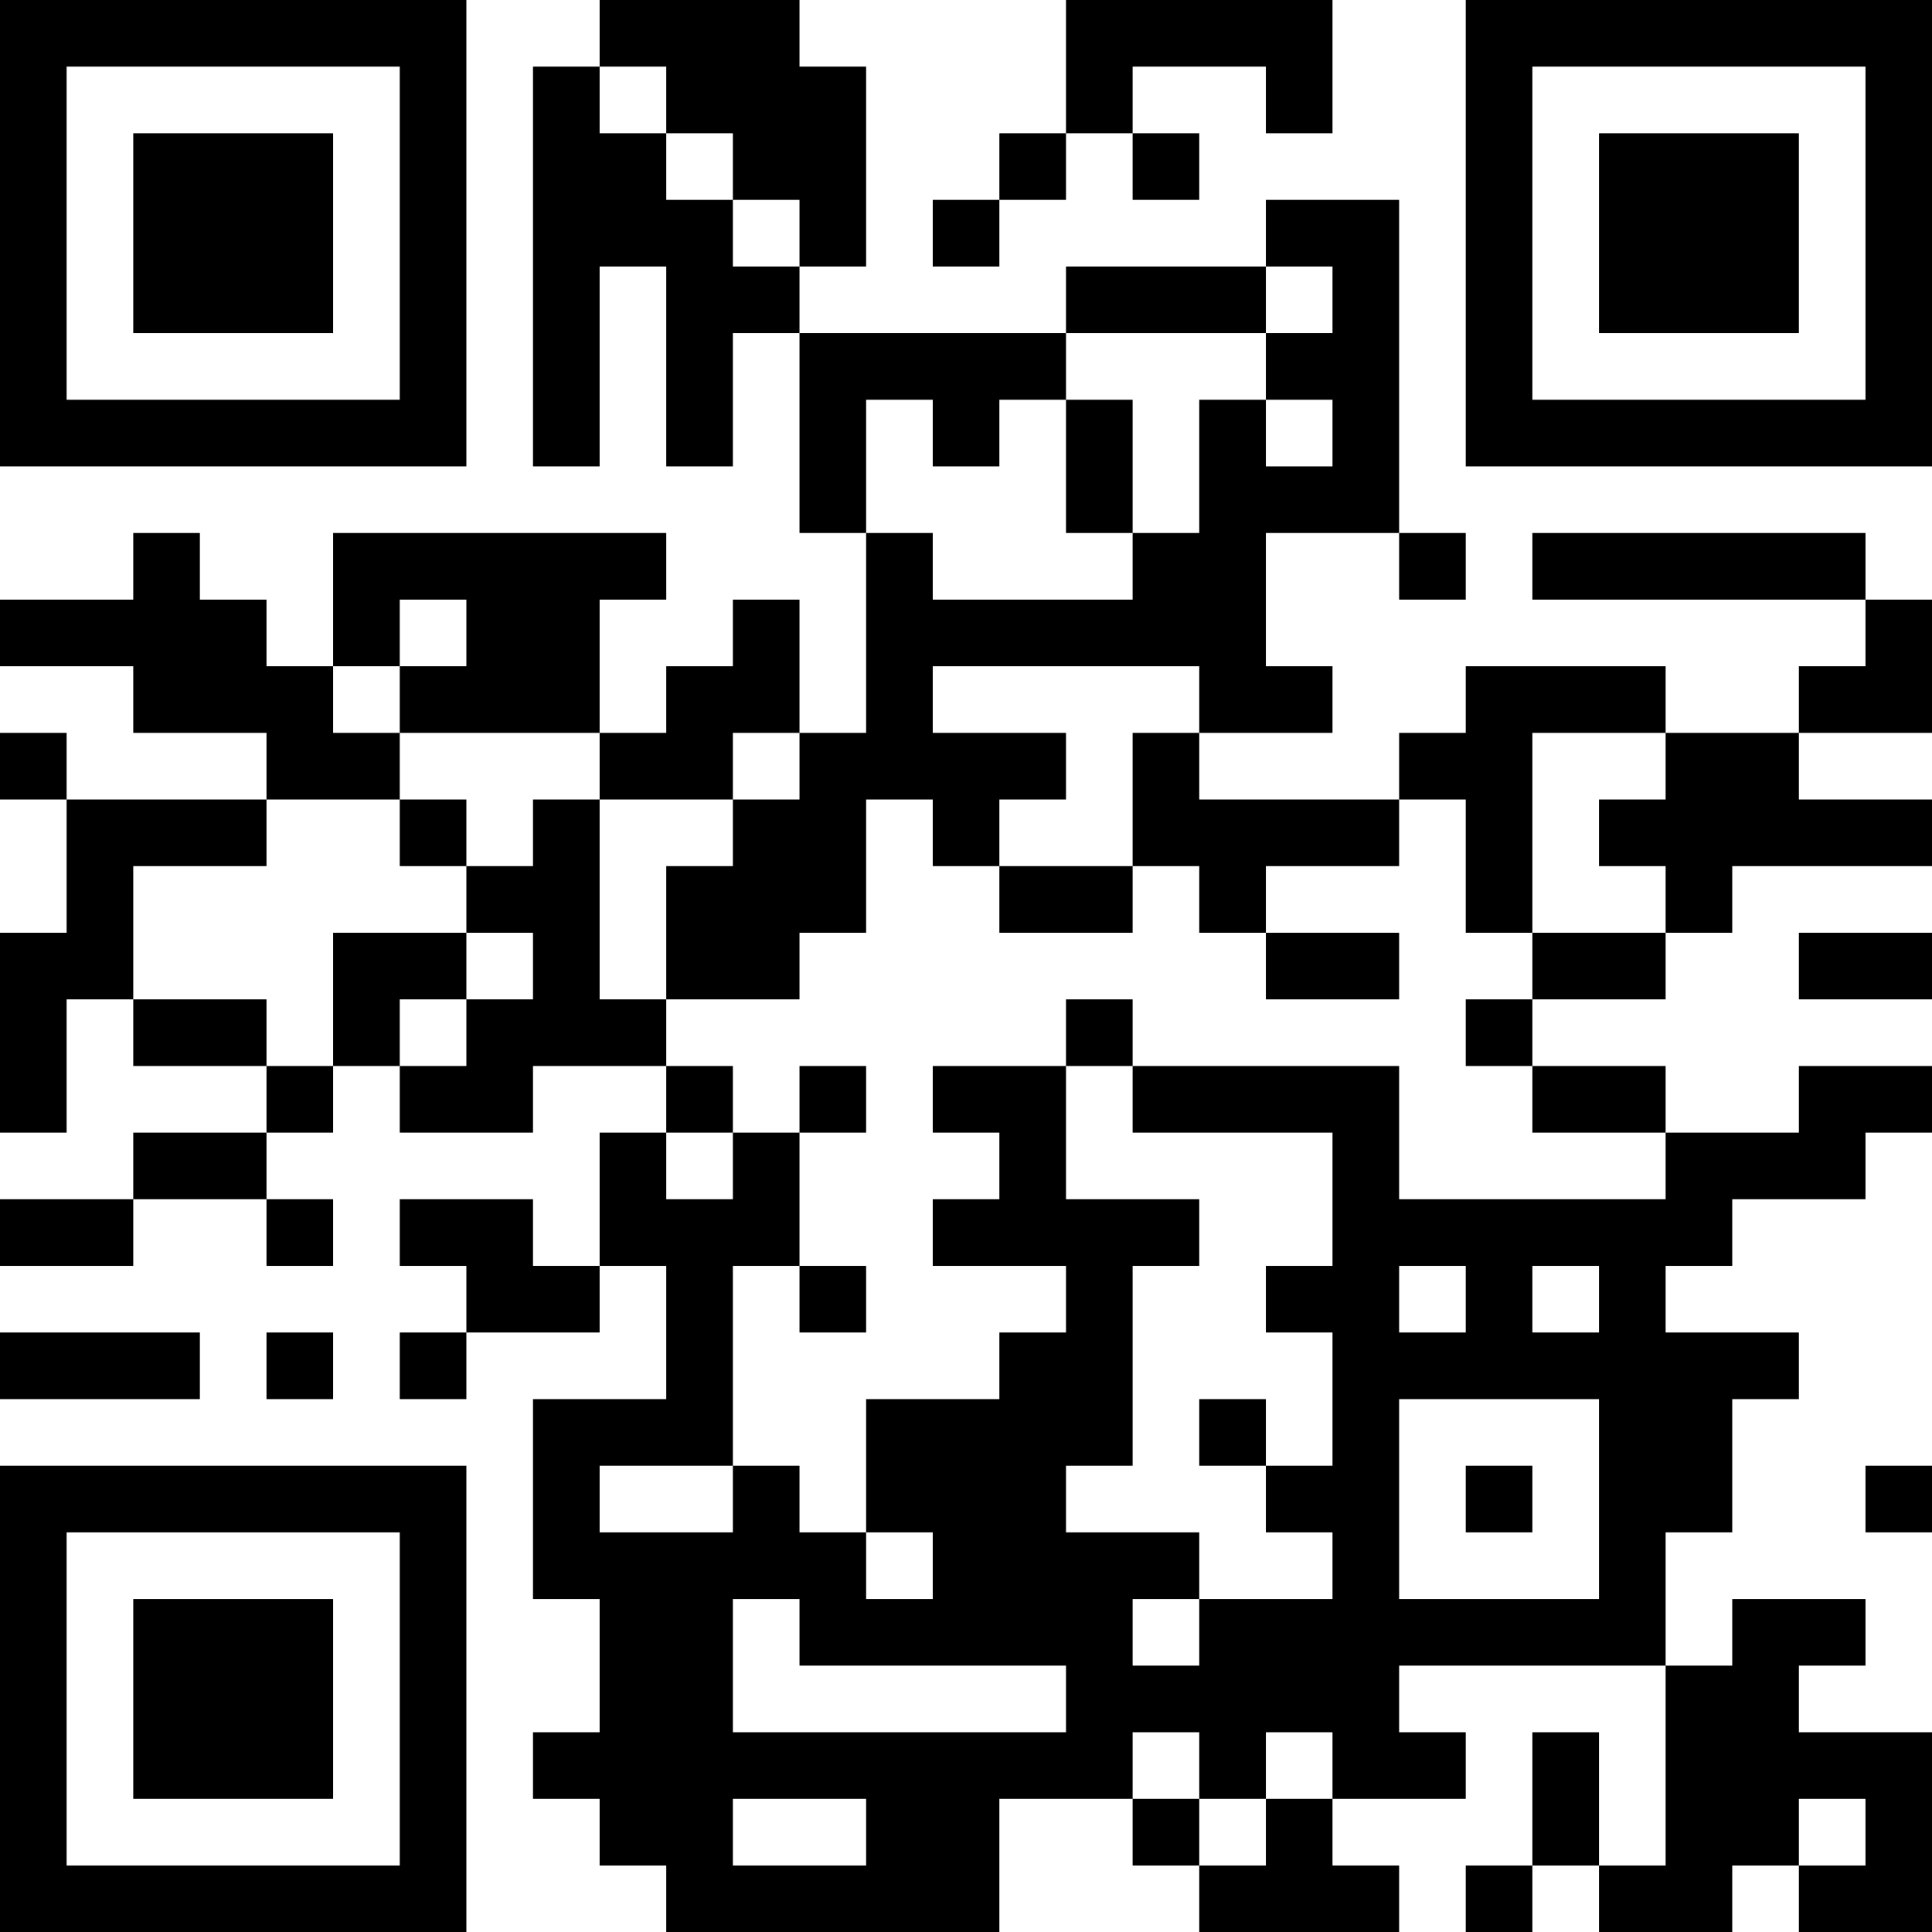 <?xml version="1.0" encoding="UTF-8"?>
<svg xmlns="http://www.w3.org/2000/svg" version="1.1" width="200" height="200" viewBox="0 0 200 200"><rect x="0" y="0" width="200" height="200" fill="#ffffff"/><g transform="scale(6.897)"><g transform="translate(0,0)"><path fill-rule="evenodd" d="M9 0L9 1L8 1L8 7L9 7L9 4L10 4L10 7L11 7L11 5L12 5L12 8L13 8L13 11L12 11L12 9L11 9L11 10L10 10L10 11L9 11L9 9L10 9L10 8L5 8L5 10L4 10L4 9L3 9L3 8L2 8L2 9L0 9L0 10L2 10L2 11L4 11L4 12L1 12L1 11L0 11L0 12L1 12L1 14L0 14L0 17L1 17L1 15L2 15L2 16L4 16L4 17L2 17L2 18L0 18L0 19L2 19L2 18L4 18L4 19L5 19L5 18L4 18L4 17L5 17L5 16L6 16L6 17L8 17L8 16L10 16L10 17L9 17L9 19L8 19L8 18L6 18L6 19L7 19L7 20L6 20L6 21L7 21L7 20L9 20L9 19L10 19L10 21L8 21L8 24L9 24L9 26L8 26L8 27L9 27L9 28L10 28L10 29L15 29L15 27L17 27L17 28L18 28L18 29L21 29L21 28L20 28L20 27L22 27L22 26L21 26L21 25L25 25L25 28L24 28L24 26L23 26L23 28L22 28L22 29L23 29L23 28L24 28L24 29L26 29L26 28L27 28L27 29L29 29L29 26L27 26L27 25L28 25L28 24L26 24L26 25L25 25L25 23L26 23L26 21L27 21L27 20L25 20L25 19L26 19L26 18L28 18L28 17L29 17L29 16L27 16L27 17L25 17L25 16L23 16L23 15L25 15L25 14L26 14L26 13L29 13L29 12L27 12L27 11L29 11L29 9L28 9L28 8L23 8L23 9L28 9L28 10L27 10L27 11L25 11L25 10L22 10L22 11L21 11L21 12L18 12L18 11L20 11L20 10L19 10L19 8L21 8L21 9L22 9L22 8L21 8L21 3L19 3L19 4L16 4L16 5L12 5L12 4L13 4L13 1L12 1L12 0ZM16 0L16 2L15 2L15 3L14 3L14 4L15 4L15 3L16 3L16 2L17 2L17 3L18 3L18 2L17 2L17 1L19 1L19 2L20 2L20 0ZM9 1L9 2L10 2L10 3L11 3L11 4L12 4L12 3L11 3L11 2L10 2L10 1ZM19 4L19 5L16 5L16 6L15 6L15 7L14 7L14 6L13 6L13 8L14 8L14 9L17 9L17 8L18 8L18 6L19 6L19 7L20 7L20 6L19 6L19 5L20 5L20 4ZM16 6L16 8L17 8L17 6ZM6 9L6 10L5 10L5 11L6 11L6 12L4 12L4 13L2 13L2 15L4 15L4 16L5 16L5 14L7 14L7 15L6 15L6 16L7 16L7 15L8 15L8 14L7 14L7 13L8 13L8 12L9 12L9 15L10 15L10 16L11 16L11 17L10 17L10 18L11 18L11 17L12 17L12 19L11 19L11 22L9 22L9 23L11 23L11 22L12 22L12 23L13 23L13 24L14 24L14 23L13 23L13 21L15 21L15 20L16 20L16 19L14 19L14 18L15 18L15 17L14 17L14 16L16 16L16 18L18 18L18 19L17 19L17 22L16 22L16 23L18 23L18 24L17 24L17 25L18 25L18 24L20 24L20 23L19 23L19 22L20 22L20 20L19 20L19 19L20 19L20 17L17 17L17 16L21 16L21 18L25 18L25 17L23 17L23 16L22 16L22 15L23 15L23 14L25 14L25 13L24 13L24 12L25 12L25 11L23 11L23 14L22 14L22 12L21 12L21 13L19 13L19 14L18 14L18 13L17 13L17 11L18 11L18 10L14 10L14 11L16 11L16 12L15 12L15 13L14 13L14 12L13 12L13 14L12 14L12 15L10 15L10 13L11 13L11 12L12 12L12 11L11 11L11 12L9 12L9 11L6 11L6 10L7 10L7 9ZM6 12L6 13L7 13L7 12ZM15 13L15 14L17 14L17 13ZM19 14L19 15L21 15L21 14ZM27 14L27 15L29 15L29 14ZM16 15L16 16L17 16L17 15ZM12 16L12 17L13 17L13 16ZM12 19L12 20L13 20L13 19ZM21 19L21 20L22 20L22 19ZM23 19L23 20L24 20L24 19ZM0 20L0 21L3 21L3 20ZM4 20L4 21L5 21L5 20ZM18 21L18 22L19 22L19 21ZM21 21L21 24L24 24L24 21ZM22 22L22 23L23 23L23 22ZM28 22L28 23L29 23L29 22ZM11 24L11 26L16 26L16 25L12 25L12 24ZM17 26L17 27L18 27L18 28L19 28L19 27L20 27L20 26L19 26L19 27L18 27L18 26ZM11 27L11 28L13 28L13 27ZM27 27L27 28L28 28L28 27ZM0 0L0 7L7 7L7 0ZM1 1L1 6L6 6L6 1ZM2 2L2 5L5 5L5 2ZM22 0L22 7L29 7L29 0ZM23 1L23 6L28 6L28 1ZM24 2L24 5L27 5L27 2ZM0 22L0 29L7 29L7 22ZM1 23L1 28L6 28L6 23ZM2 24L2 27L5 27L5 24Z" fill="#000000"/></g></g></svg>
